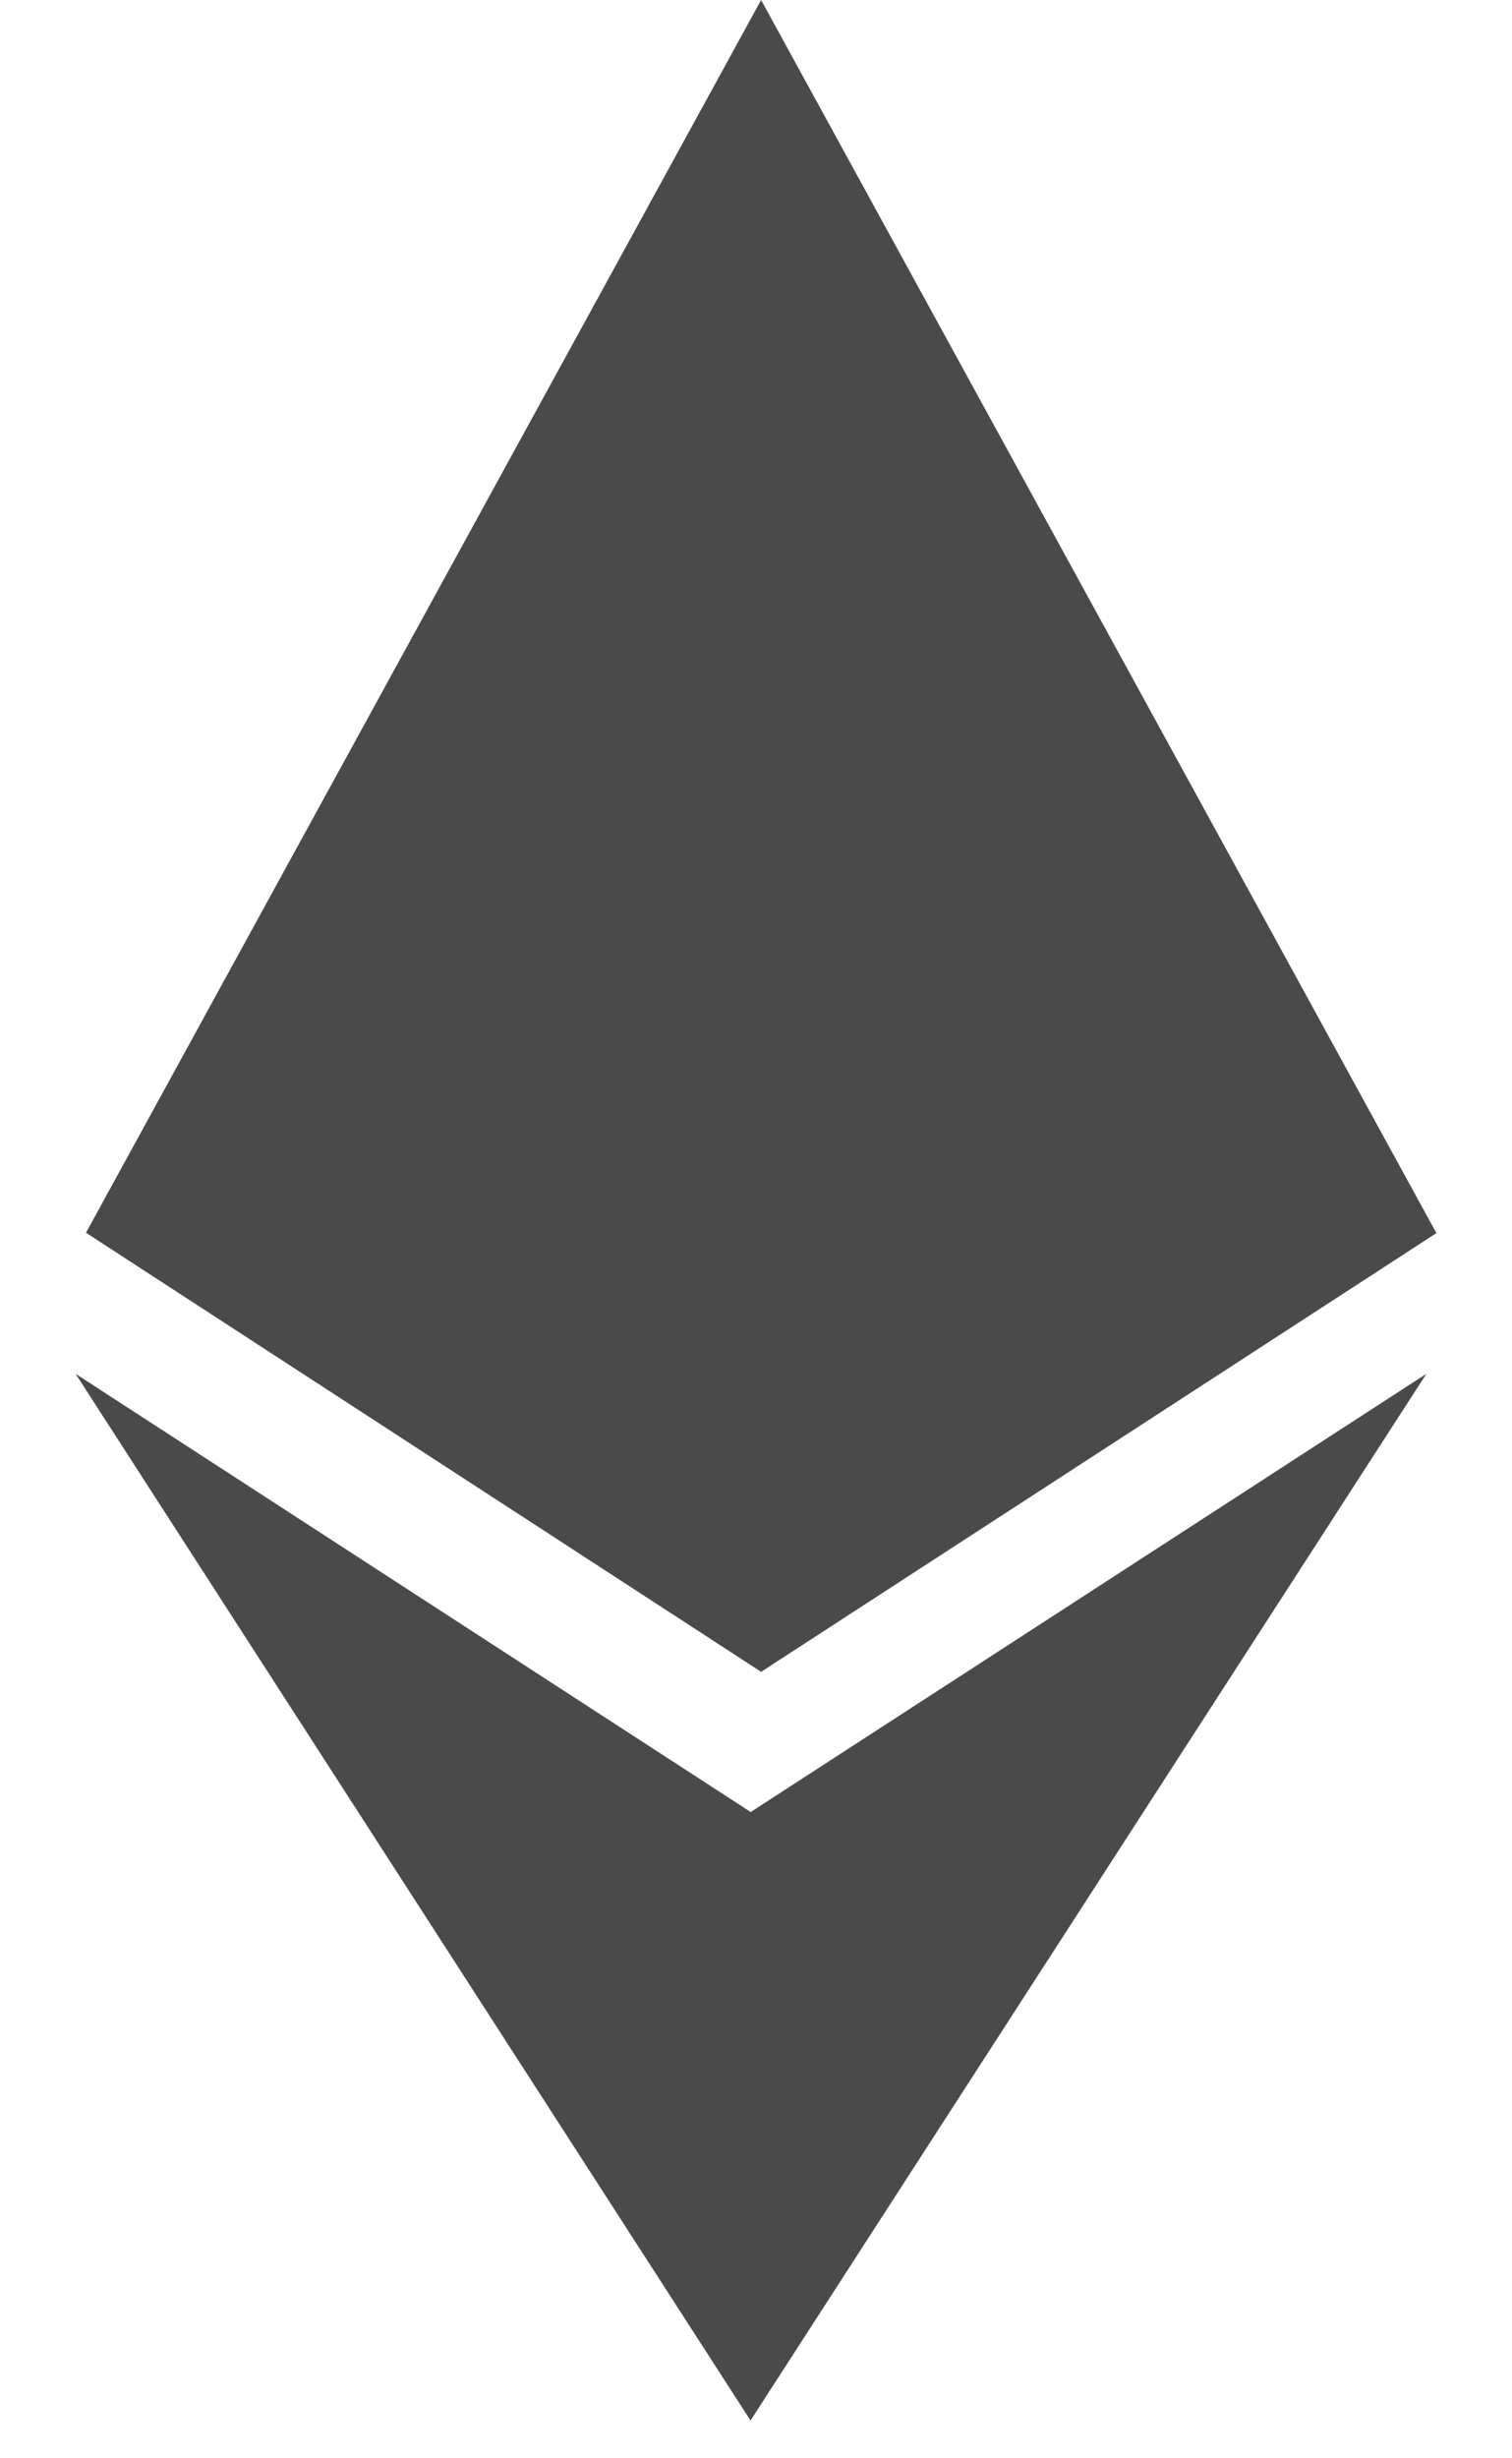 <svg width="8" height="13" viewBox="0 0 8 13" fill="none" xmlns="http://www.w3.org/2000/svg">
<path d="M3.973 9.583L0.4 7.265L3.971 12.8L7.547 7.265L3.971 9.583H3.973ZM4.027 0L0.455 6.519L4.027 8.841L7.6 6.521L4.027 0Z" fill="#4A4A4A"/>
</svg>
